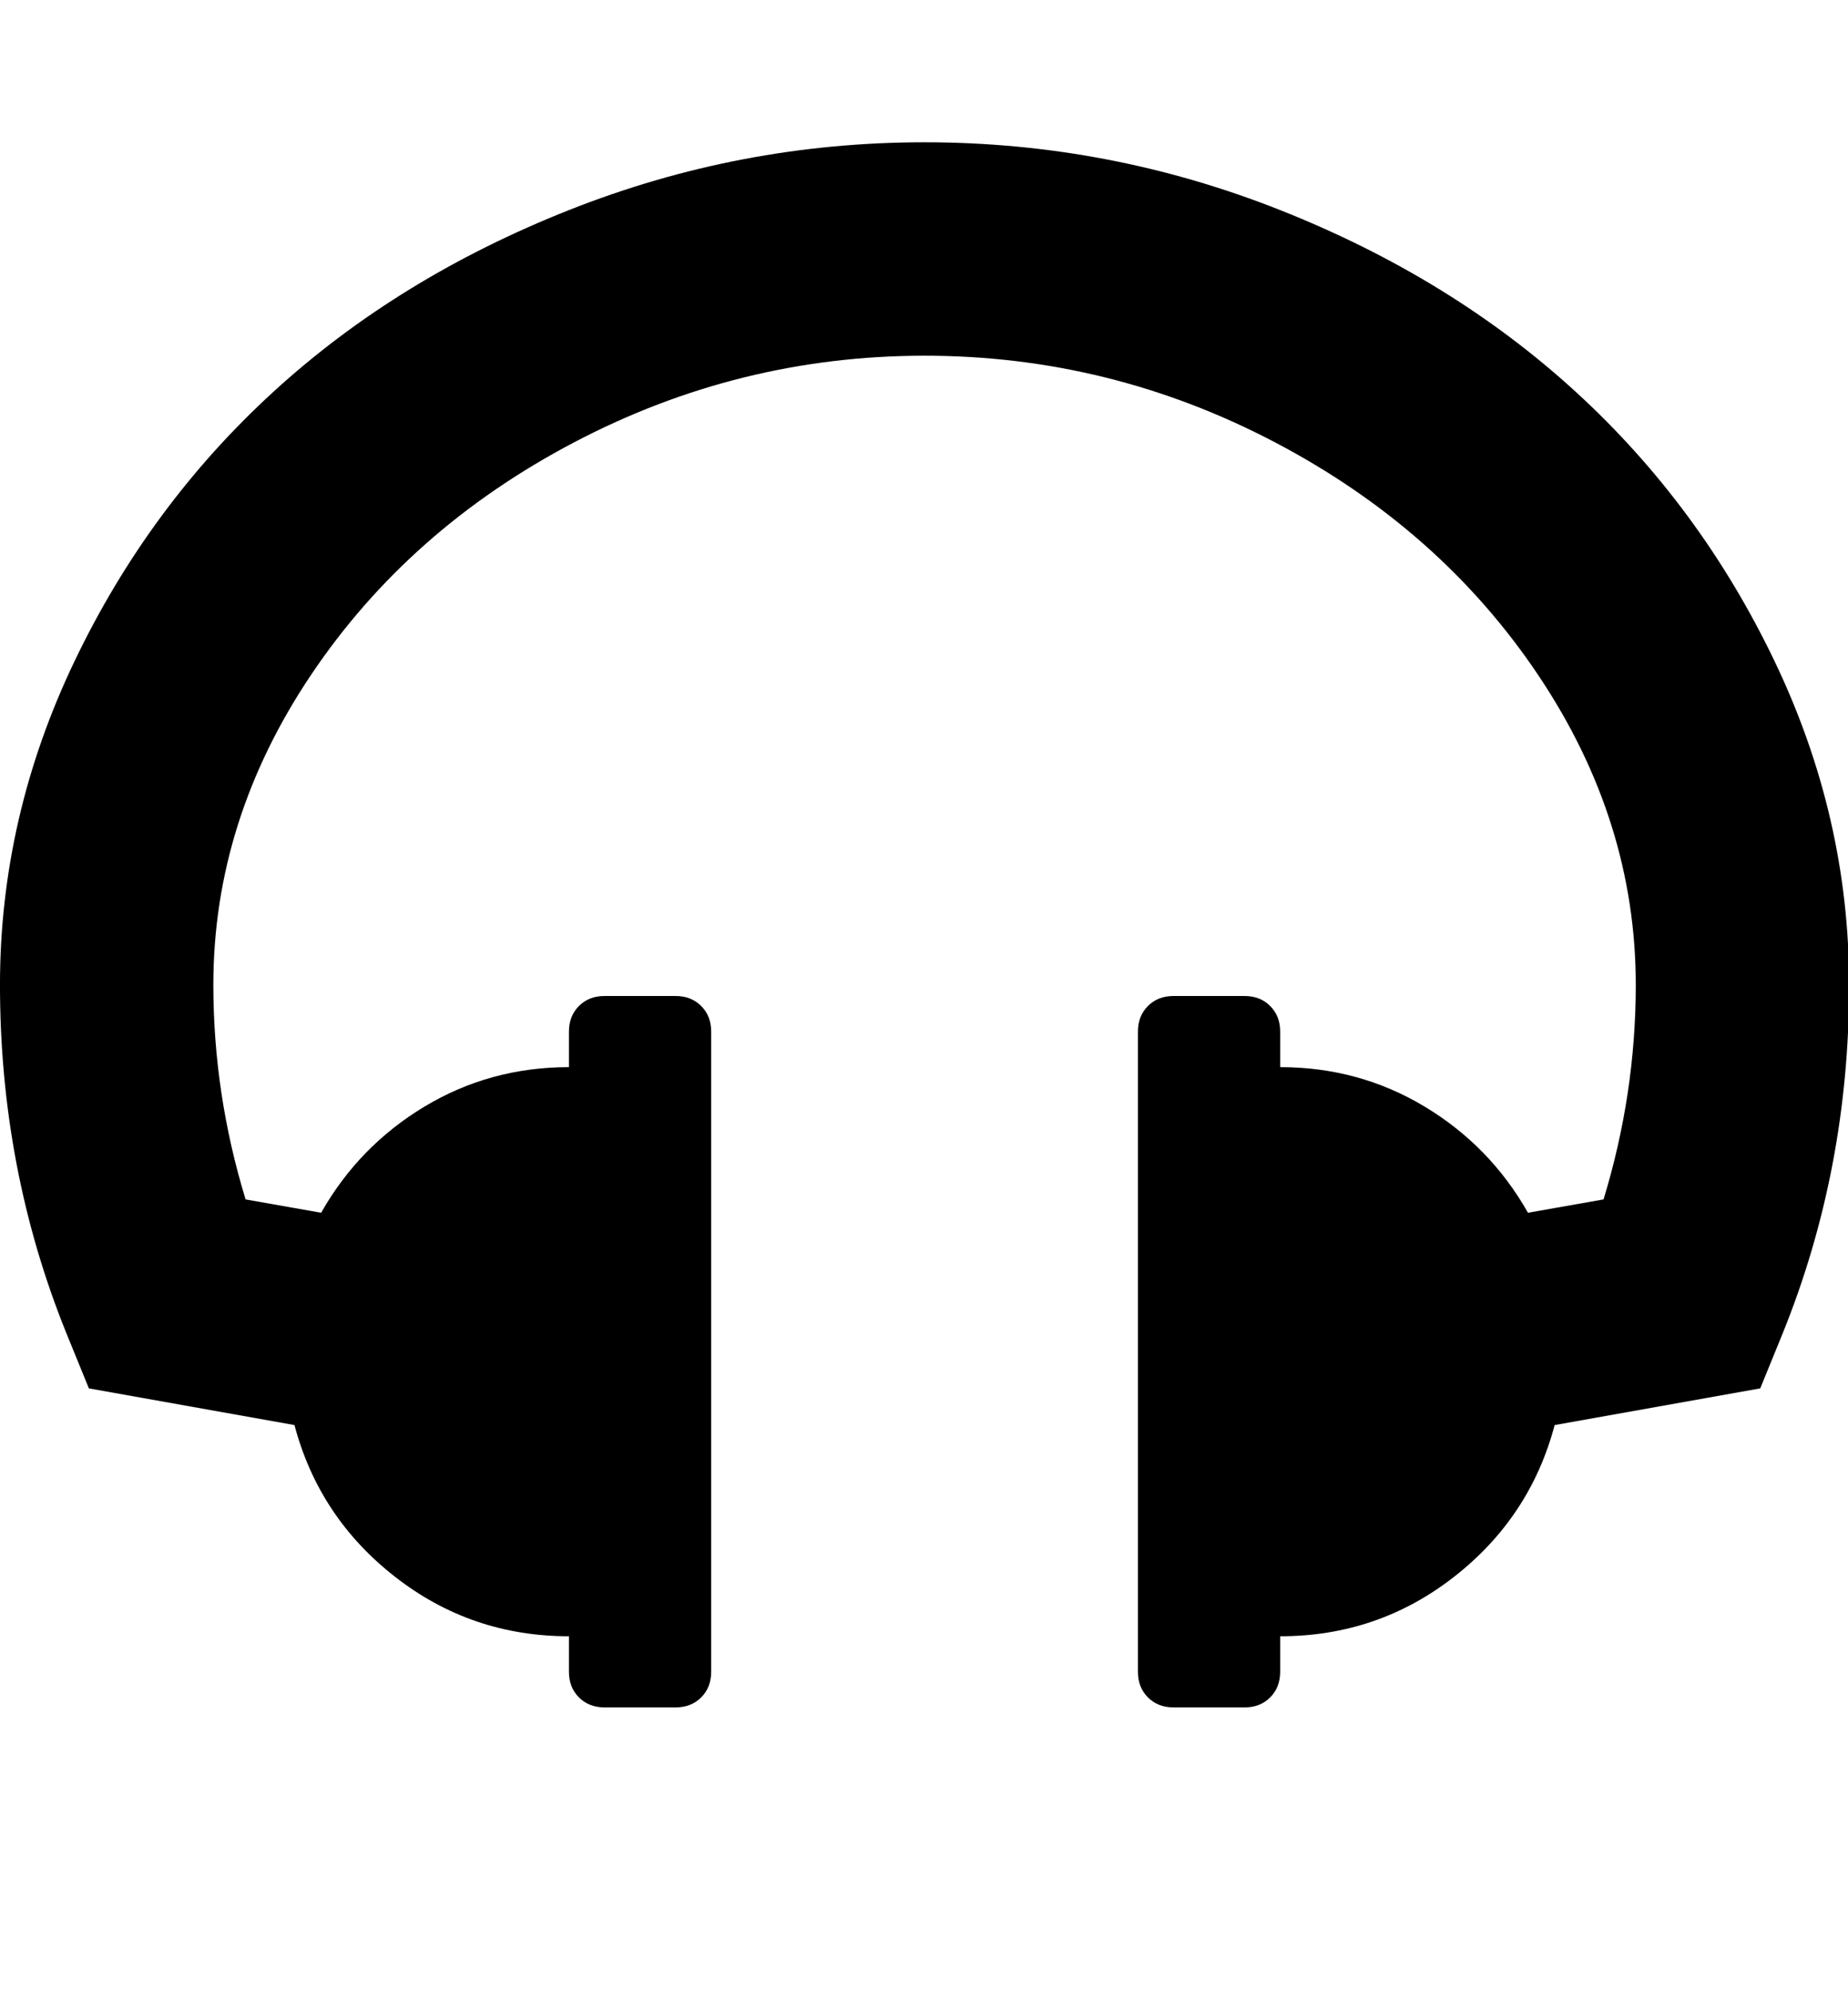 <?xml version="1.0" encoding="utf-8"?>
<!-- Generated by IcoMoon.io -->
<!DOCTYPE svg PUBLIC "-//W3C//DTD SVG 1.1//EN" "http://www.w3.org/Graphics/SVG/1.1/DTD/svg11.dtd">
<svg version="1.1" xmlns="http://www.w3.org/2000/svg" xmlns:xlink="http://www.w3.org/1999/xlink" width="464" height="500" viewBox="0 0 464 500">
	<path d="M464.286 247.21q0 46.317-16.741 87.612l-5.581 13.672-51.618 9.208q-6.138 23.159-25.251 38.086t-43.667 14.927v8.929q0 3.906-2.511 6.417t-6.417 2.511h-17.857q-3.906 0-6.417-2.511t-2.511-6.417v-160.714q0-3.906 2.511-6.417t6.417-2.511h17.857q3.906 0 6.417 2.511t2.511 6.417v8.929q19.81 0 36.272 9.905t25.949 26.646l18.973-3.348q8.091-26.507 8.091-53.851 0-41.294-24.554-77.846t-65.988-58.315-88.030-21.763-88.030 21.763-65.988 58.315-24.554 77.846q0 27.344 8.091 53.851l18.973 3.348q9.487-16.741 25.949-26.646t36.272-9.905v-8.929q0-3.906 2.511-6.417t6.417-2.511h17.857q3.906 0 6.417 2.511t2.511 6.417v160.714q0 3.906-2.511 6.417t-6.417 2.511h-17.857q-3.906 0-6.417-2.511t-2.511-6.417v-8.929q-24.554 0-43.667-14.927t-25.251-38.086l-51.618-9.208-5.581-13.672q-16.741-41.294-16.741-87.612 0-42.132 18.694-81.194t49.944-67.662 74.219-45.62 89.286-17.020 89.286 17.020 74.219 45.62 49.944 67.662 18.694 81.194z" fill="#000000" />
</svg>
